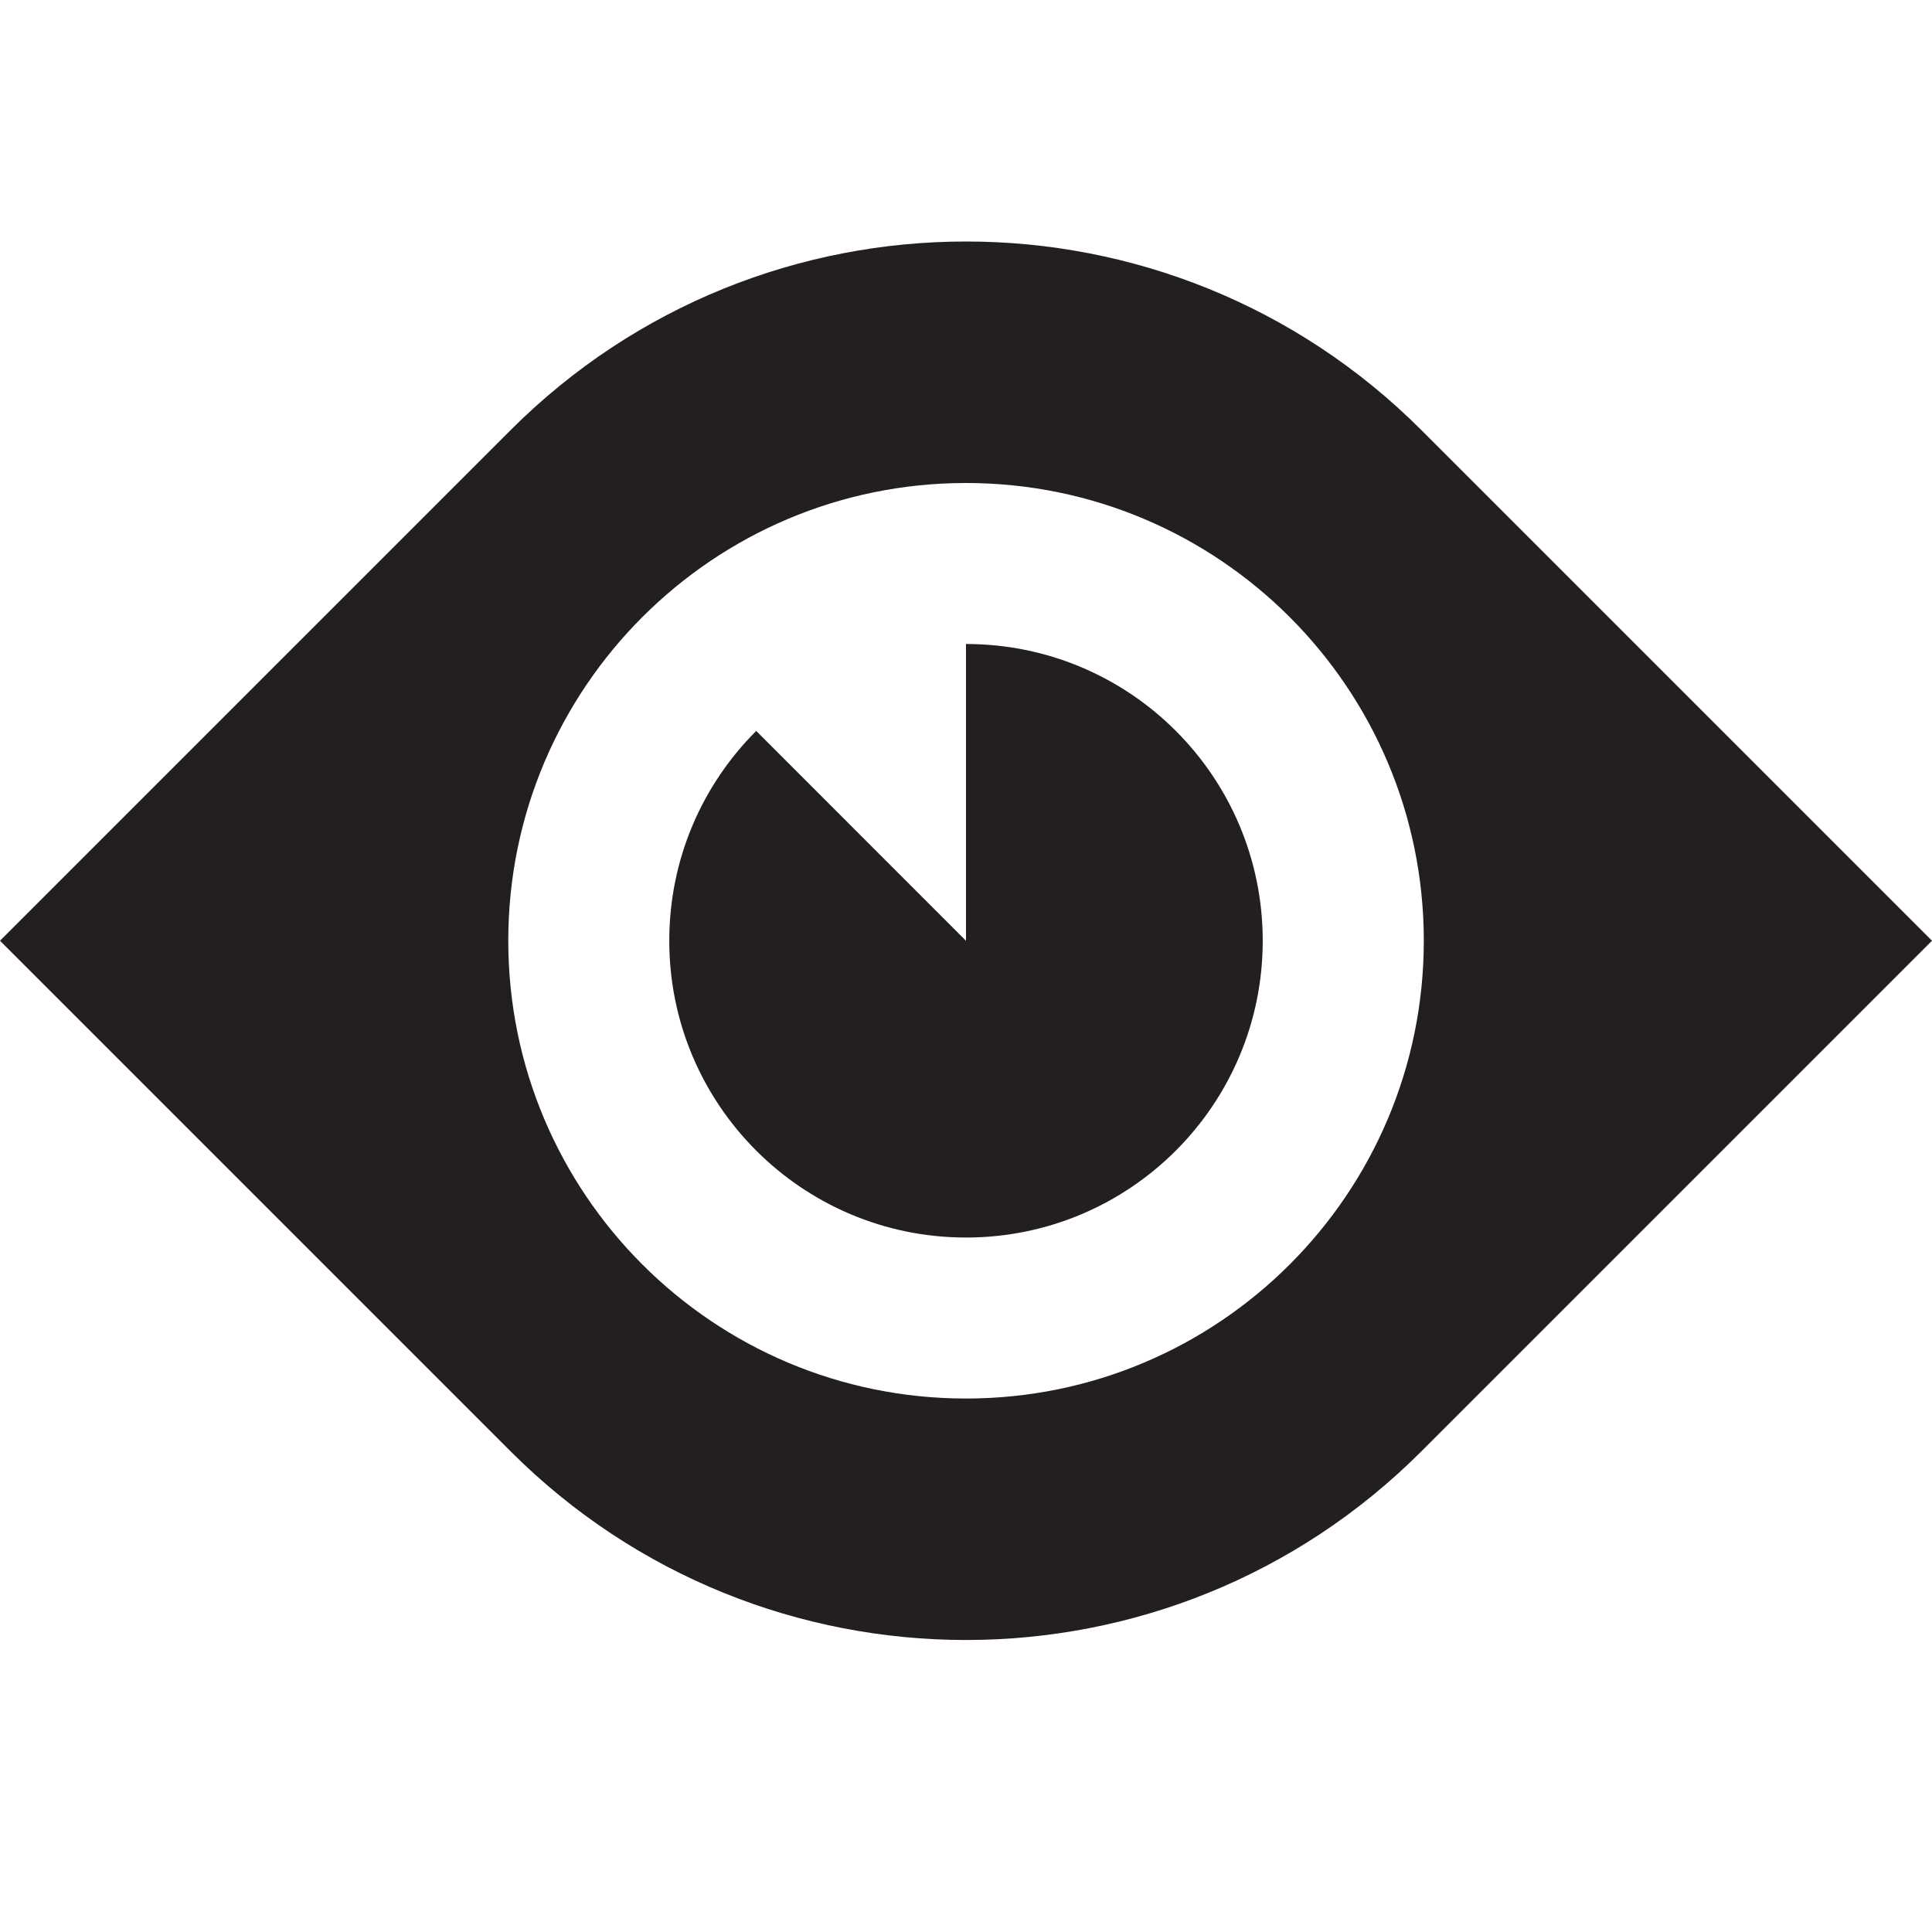 <?xml version="1.0" encoding="UTF-8" standalone="no"?>
<svg width="24px" height="24px" viewBox="0 0 24 24" version="1.1" xmlns="http://www.w3.org/2000/svg" xmlns:xlink="http://www.w3.org/1999/xlink">
    <!-- Generator: Sketch 40.3 (33839) - http://www.bohemiancoding.com/sketch -->
    <title>View</title>
    <desc>Created with Sketch.</desc>
    <defs></defs>
    <g id="Fill-v2" stroke="none" stroke-width="1" fill="none" fill-rule="evenodd">
        <g id="View" fill="#231F1F">
            <path d="M17.657,5.343 C14.533,2.219 9.467,2.219 6.343,5.343 L0,11.686 L6.343,18.029 C9.467,21.154 14.533,21.154 17.657,18.029 L24,11.686 L17.657,5.343 Z M12,17.373 C8.859,17.373 6.314,14.827 6.314,11.686 C6.314,8.547 8.859,6 12,6 C15.141,6 17.687,8.547 17.687,11.686 C17.687,14.827 15.141,17.373 12,17.373 Z M12,8 L12,11.687 L9.394,9.08 C8.726,9.747 8.314,10.668 8.314,11.687 C8.314,13.722 9.965,15.373 12,15.373 C14.037,15.373 15.686,13.722 15.686,11.687 C15.686,9.65 14.037,8 12,8 Z"></path>
        </g>
    </g>
</svg>